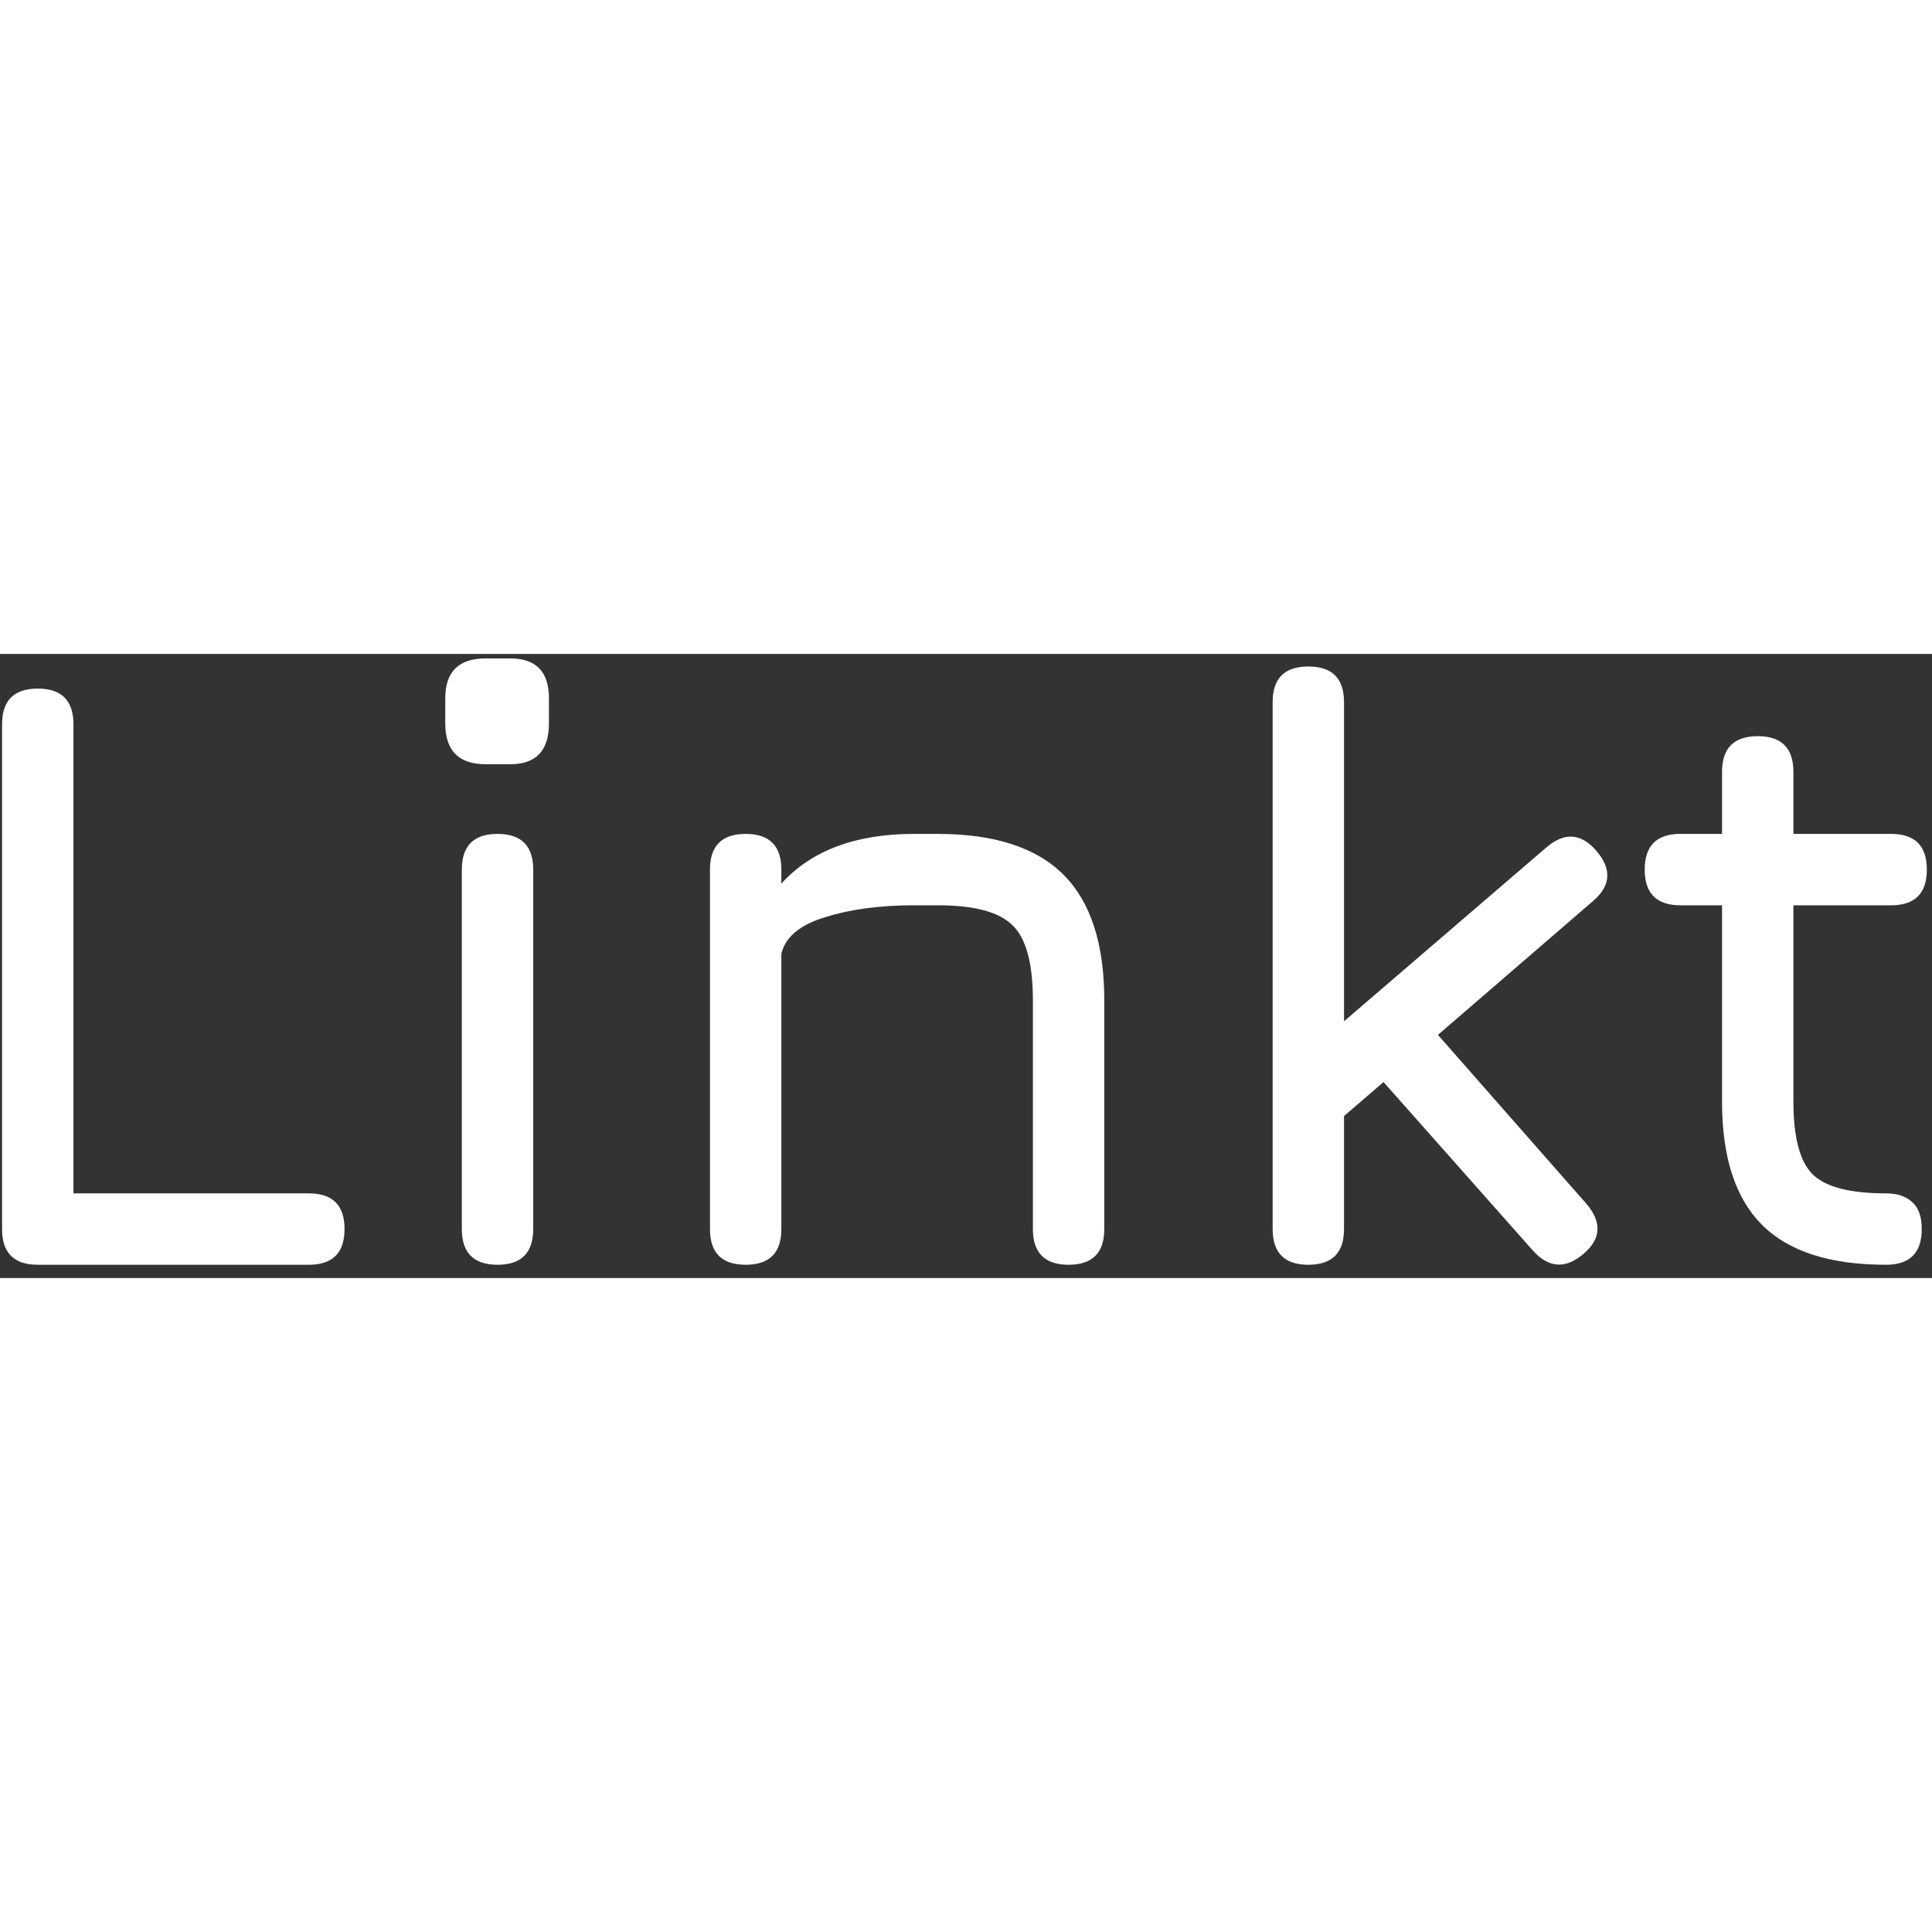 <svg width="200" height="200" viewBox="0 0 291 94" fill="none" xmlns="http://www.w3.org/2000/svg">
<rect x="0" y="0" width="291" height="94" fill="#333333" stroke="none"/>
<path d="M5.688 92C2.104 92 0.312 90.208 0.312 86.624V10.592C0.312 7.008 2.104 5.216 5.688 5.216C9.272 5.216 11.064 7.008 11.064 10.592V81.248H46.52C50.104 81.248 51.896 83.04 51.896 86.624C51.896 90.208 50.104 92 46.52 92H5.688ZM73.146 16.608C69.093 16.608 67.066 14.56 67.066 10.464V6.688C67.066 2.677 69.093 0.672 73.146 0.672H76.858C80.741 0.672 82.682 2.677 82.682 6.688V10.464C82.682 14.56 80.741 16.608 76.858 16.608H73.146ZM74.938 92C71.354 92 69.562 90.208 69.562 86.624V32.48C69.562 28.896 71.354 27.104 74.938 27.104C78.522 27.104 80.314 28.896 80.314 32.48V86.624C80.314 90.208 78.522 92 74.938 92ZM112.313 92C108.729 92 106.937 90.208 106.937 86.624V32.48C106.937 28.896 108.729 27.104 112.313 27.104C115.897 27.104 117.689 28.896 117.689 32.48V34.592C122.212 29.6 128.868 27.104 137.657 27.104H141.241C149.774 27.104 156.089 29.152 160.185 33.248C164.281 37.344 166.329 43.659 166.329 52.192V86.624C166.329 90.208 164.537 92 160.953 92C157.369 92 155.577 90.208 155.577 86.624V52.192C155.577 46.603 154.553 42.827 152.505 40.864C150.5 38.859 146.745 37.856 141.241 37.856H137.657C132.537 37.856 128.078 38.453 124.281 39.648C120.484 40.8 118.286 42.635 117.689 45.152V86.624C117.689 90.208 115.897 92 112.313 92ZM197.063 92C193.479 92 191.687 90.208 191.687 86.624V7.264C191.687 3.68 193.479 1.888 197.063 1.888C200.647 1.888 202.439 3.68 202.439 7.264V55.328L232.903 29.152C235.634 26.805 238.151 26.976 240.455 29.664C242.802 32.395 242.631 34.912 239.943 37.216L216.583 57.376L238.919 82.784C241.308 85.557 241.18 88.075 238.535 90.336C235.804 92.683 233.244 92.512 230.855 89.824L208.391 64.48L202.439 69.6V86.624C202.439 90.208 200.647 92 197.063 92ZM284.079 92C275.631 92 269.402 89.995 265.391 85.984C261.38 81.973 259.375 75.787 259.375 67.424V37.856H253.103C249.519 37.856 247.727 36.064 247.727 32.48C247.727 28.896 249.519 27.104 253.103 27.104H259.375V17.76C259.375 14.176 261.167 12.384 264.751 12.384C268.335 12.384 270.127 14.176 270.127 17.76V27.104H284.847C288.431 27.104 290.223 28.896 290.223 32.48C290.223 36.064 288.431 37.856 284.847 37.856H270.127V67.424C270.127 72.843 271.108 76.512 273.071 78.432C275.034 80.309 278.703 81.248 284.079 81.248C285.743 81.248 287.044 81.675 287.983 82.528C288.964 83.381 289.455 84.747 289.455 86.624C289.455 90.208 287.663 92 284.079 92Z" fill="white"/>
</svg>

